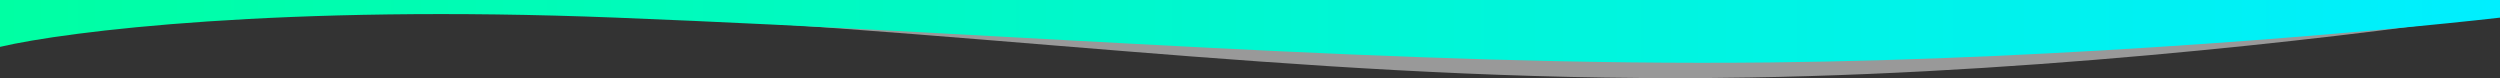 <svg width="1920" height="60" viewBox="0 0 1920 60" fill="none" xmlns="http://www.w3.org/2000/svg">
<rect x="0" y="0" width="1920" height="60" fill="#333333" stroke="none"/>
<path opacity="0.5" d="M474 11.003C217.597 -2.187 50.898 11.296 0 22.287V0H1920V11.003C1829.12 24.559 1586.26 55.465 1343.5 59.527C1040 64.605 794.504 27.49 474 11.003Z" fill="white"/>
<path d="M473.197 13.542C216.794 3.385 51 24 0 36V0H1920V13.542C1829.12 23.98 1589.72 45.477 1359.12 47.96C1070.87 51.063 793.701 26.237 473.197 13.542Z" fill="url(#paint0_linear_30_1335)"/>
<defs>
<linearGradient id="paint0_linear_30_1335" x1="-1.07288e-05" y1="24.113" x2="1920" y2="24.113" gradientUnits="userSpaceOnUse">
<stop stop-color="#00FFA3"/>
<stop offset="1" stop-color="#00EFFF"/>
</linearGradient>
</defs>
</svg>
